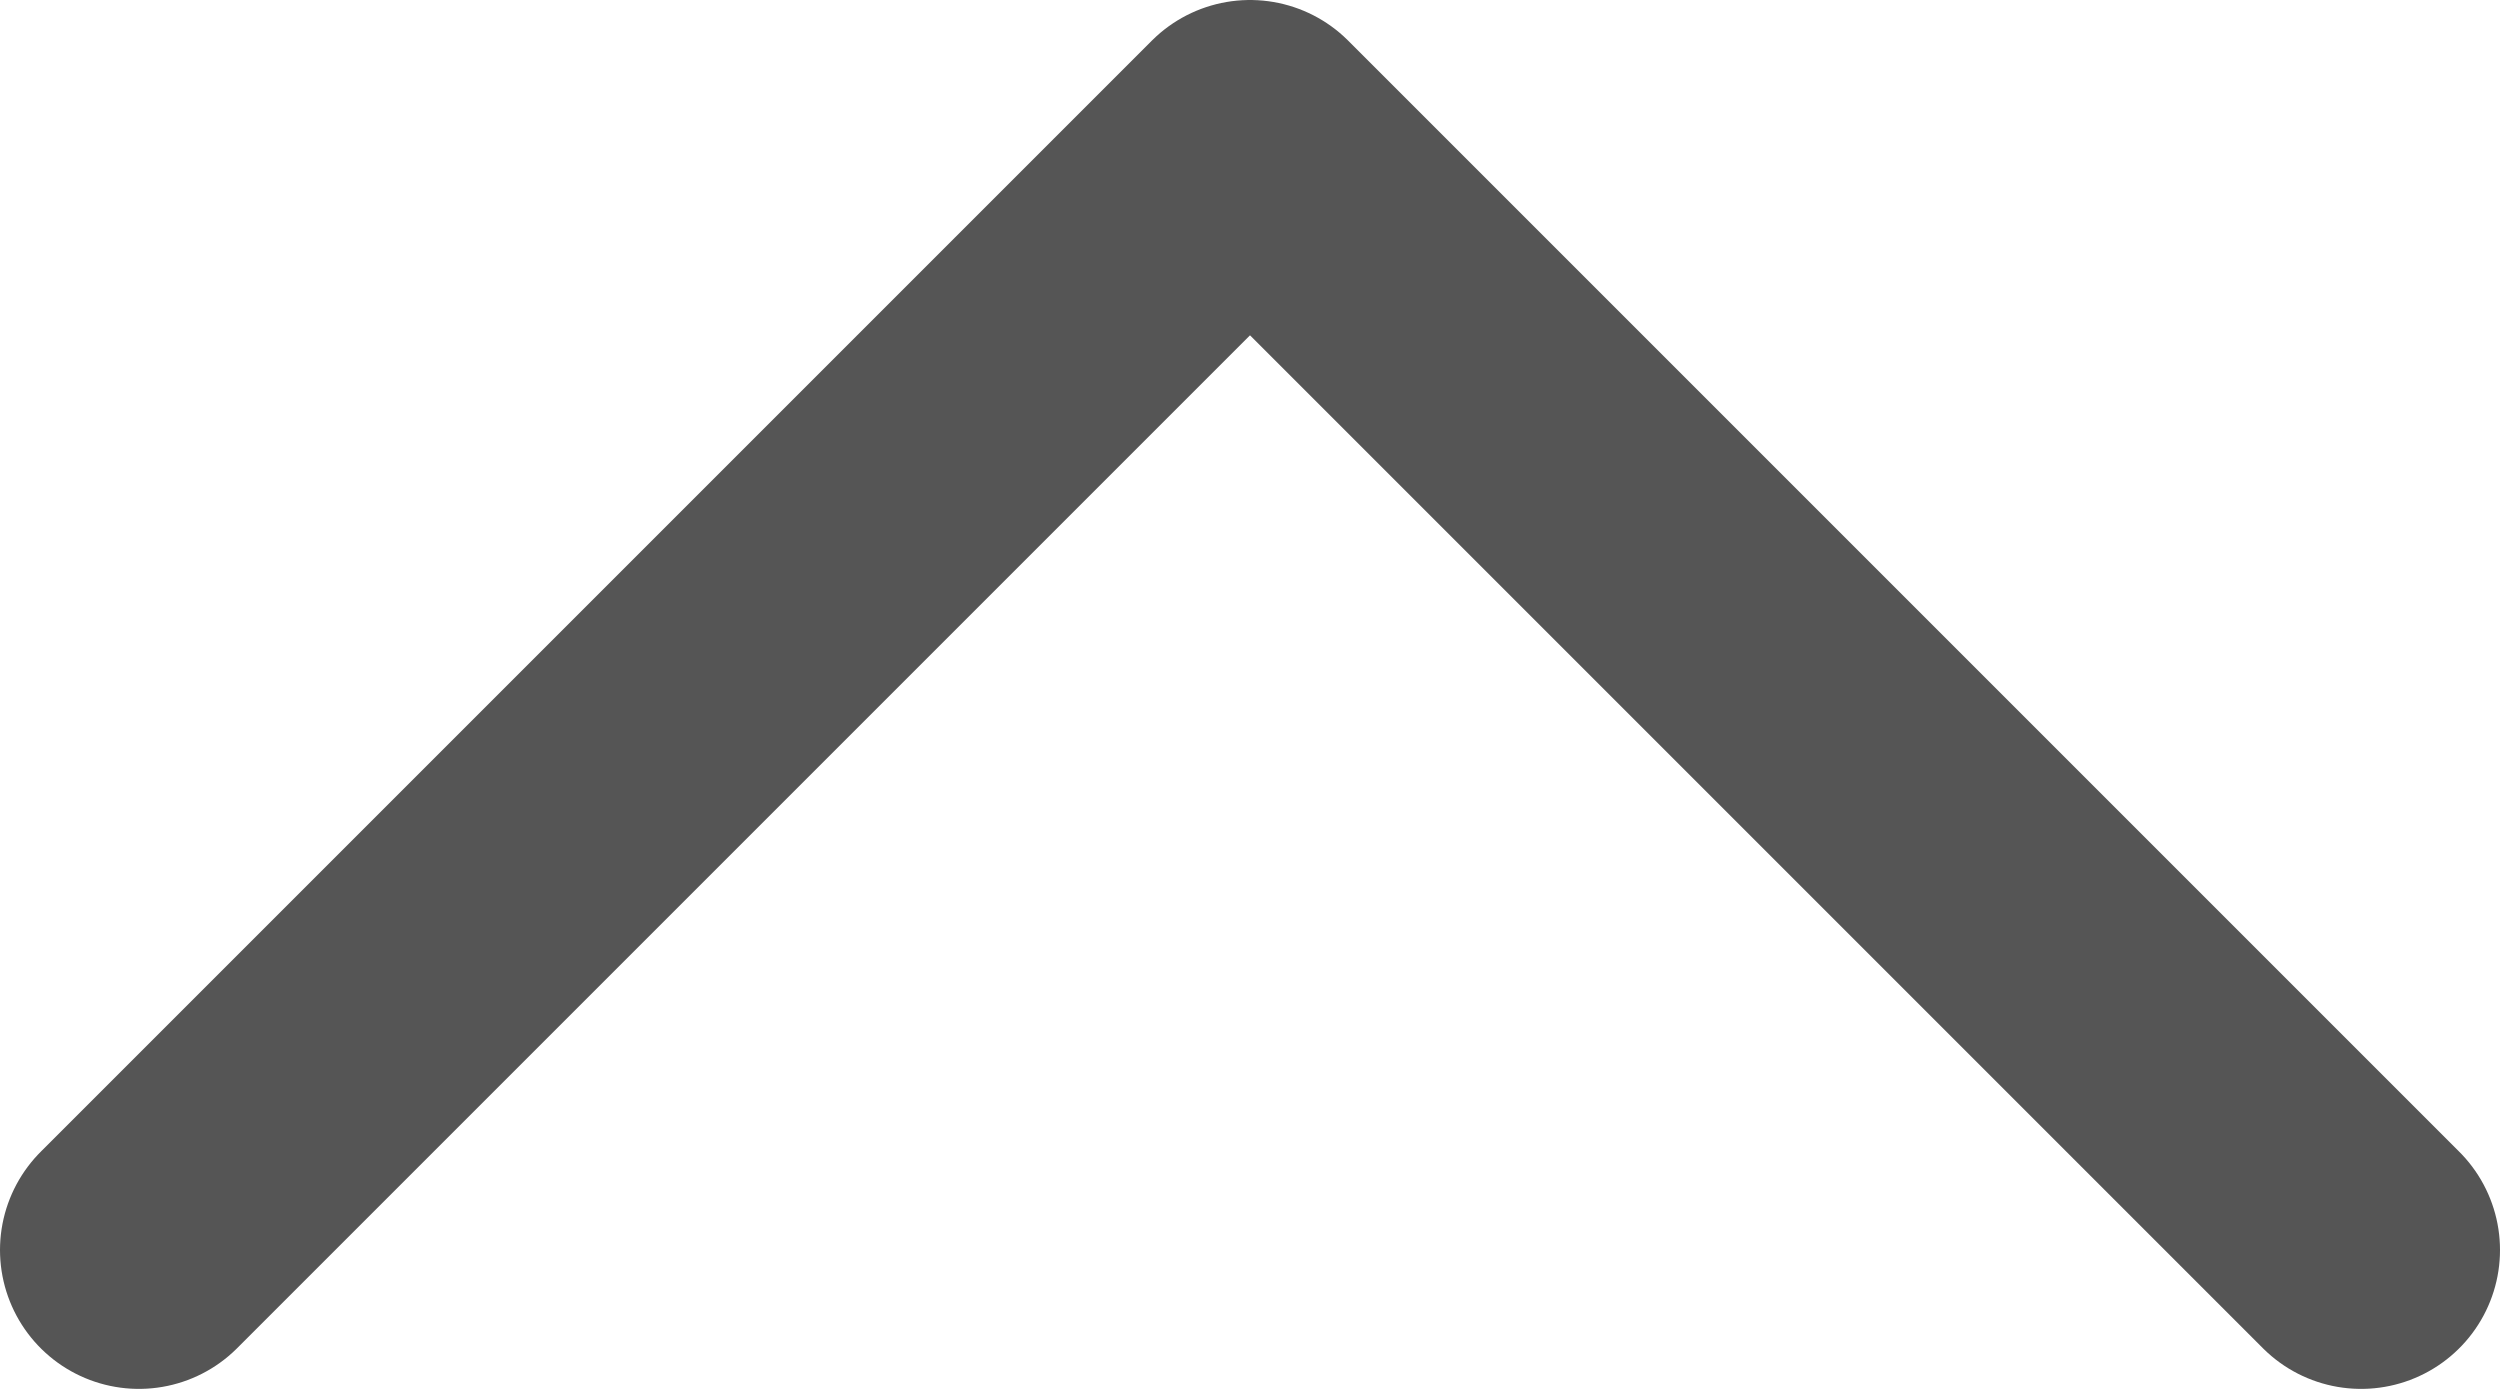<svg width="18" height="10" viewBox="0 0 18 10" fill="none" xmlns="http://www.w3.org/2000/svg">
<path d="M1 9L9 1L17 9" stroke="#555555" stroke-width="2" stroke-linecap="round" stroke-linejoin="round"/>
</svg>
